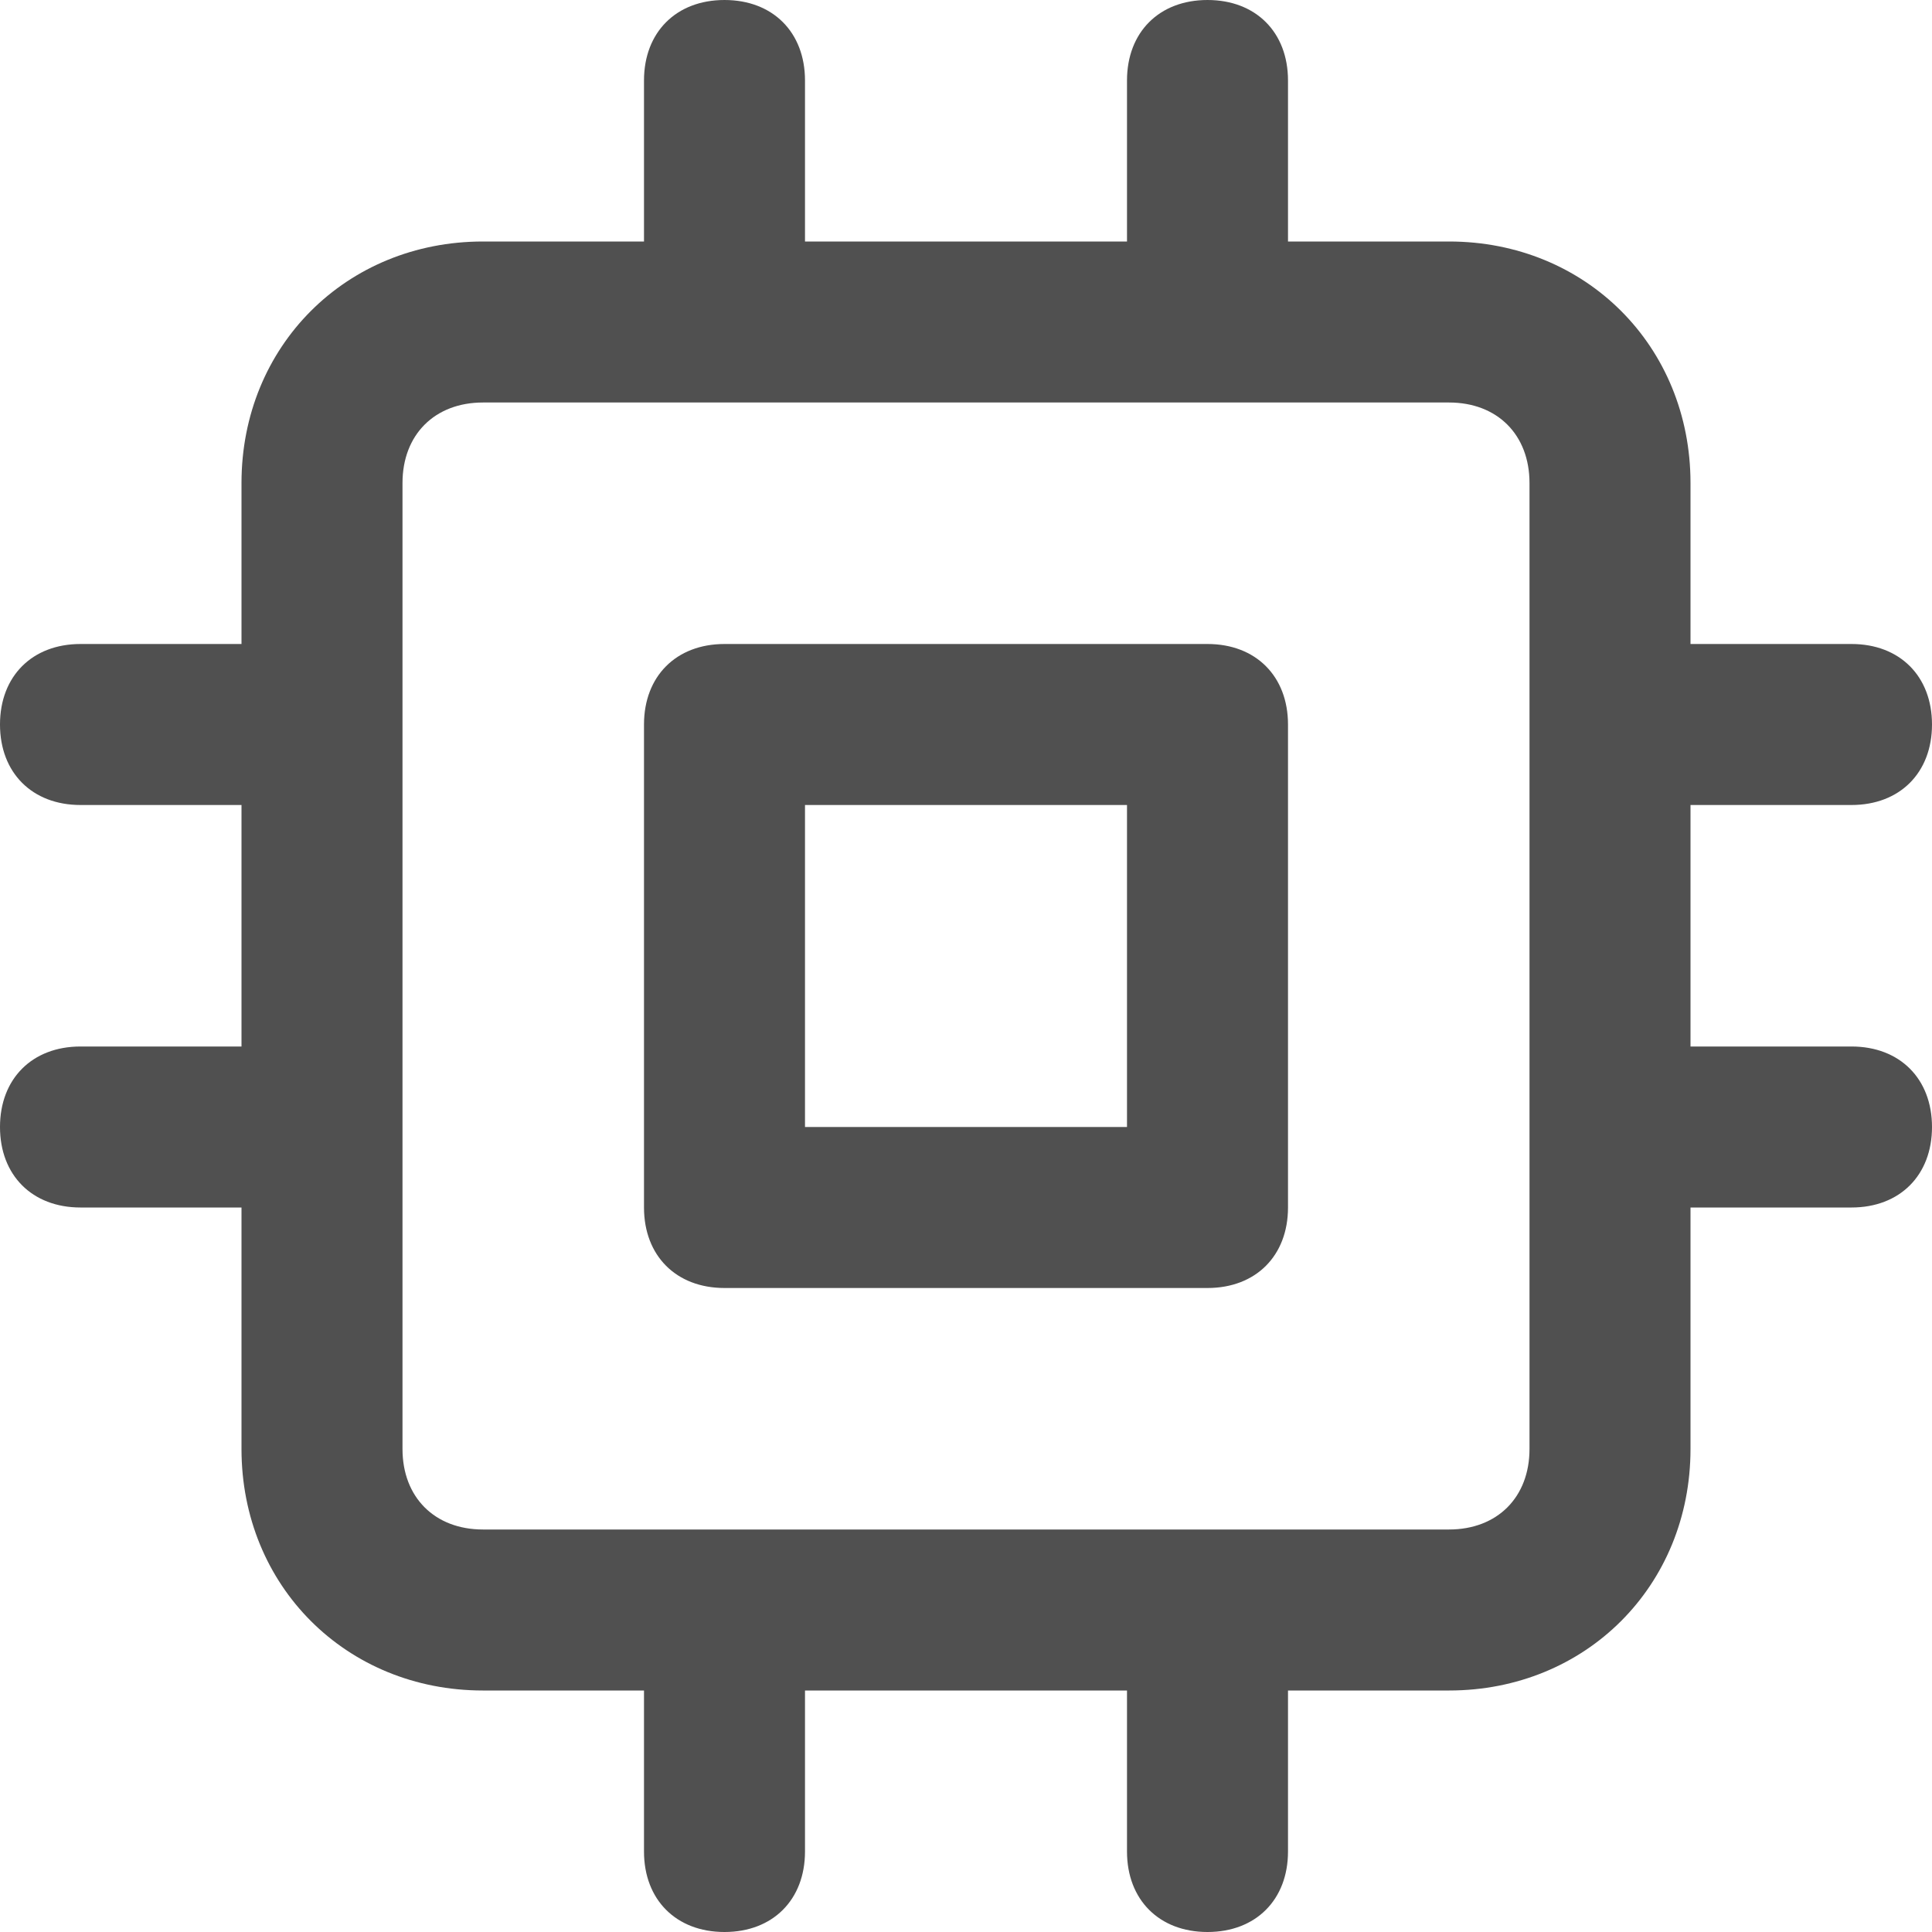 <!-- Generated by IcoMoon.io -->
<svg version="1.1" xmlns="http://www.w3.org/2000/svg" width="24" height="24" viewBox="0 0 24 24">
<title>cpu</title>
<path fill="#505050" d="M15 8h-6c-0.6 0-1 0.4-1 1v6c0 0.6 0.4 1 1 1h6c0.6 0 1-0.4 1-1v-6c0-0.6-0.4-1-1-1zM14 14h-4v-4h4v4z"></path>
<path fill="#505050" d="M23 13h-2v-3h2c0.6 0 1-0.4 1-1s-0.4-1-1-1h-2v-2c0-1.7-1.3-3-3-3h-2v-2c0-0.6-0.4-1-1-1s-1 0.4-1 1v2h-4v-2c0-0.6-0.4-1-1-1s-1 0.4-1 1v2h-2c-1.7 0-3 1.3-3 3v2h-2c-0.6 0-1 0.4-1 1s0.4 1 1 1h2v3h-2c-0.6 0-1 0.4-1 1s0.4 1 1 1h2v3c0 1.7 1.3 3 3 3h2v2c0 0.6 0.4 1 1 1s1-0.4 1-1v-2h4v2c0 0.6 0.4 1 1 1s1-0.4 1-1v-2h2c1.7 0 3-1.3 3-3v-3h2c0.6 0 1-0.4 1-1s-0.4-1-1-1zM19 18c0 0.6-0.4 1-1 1h-12c-0.6 0-1-0.4-1-1v-12c0-0.6 0.4-1 1-1h12c0.6 0 1 0.4 1 1v12z"></path>
</svg>
